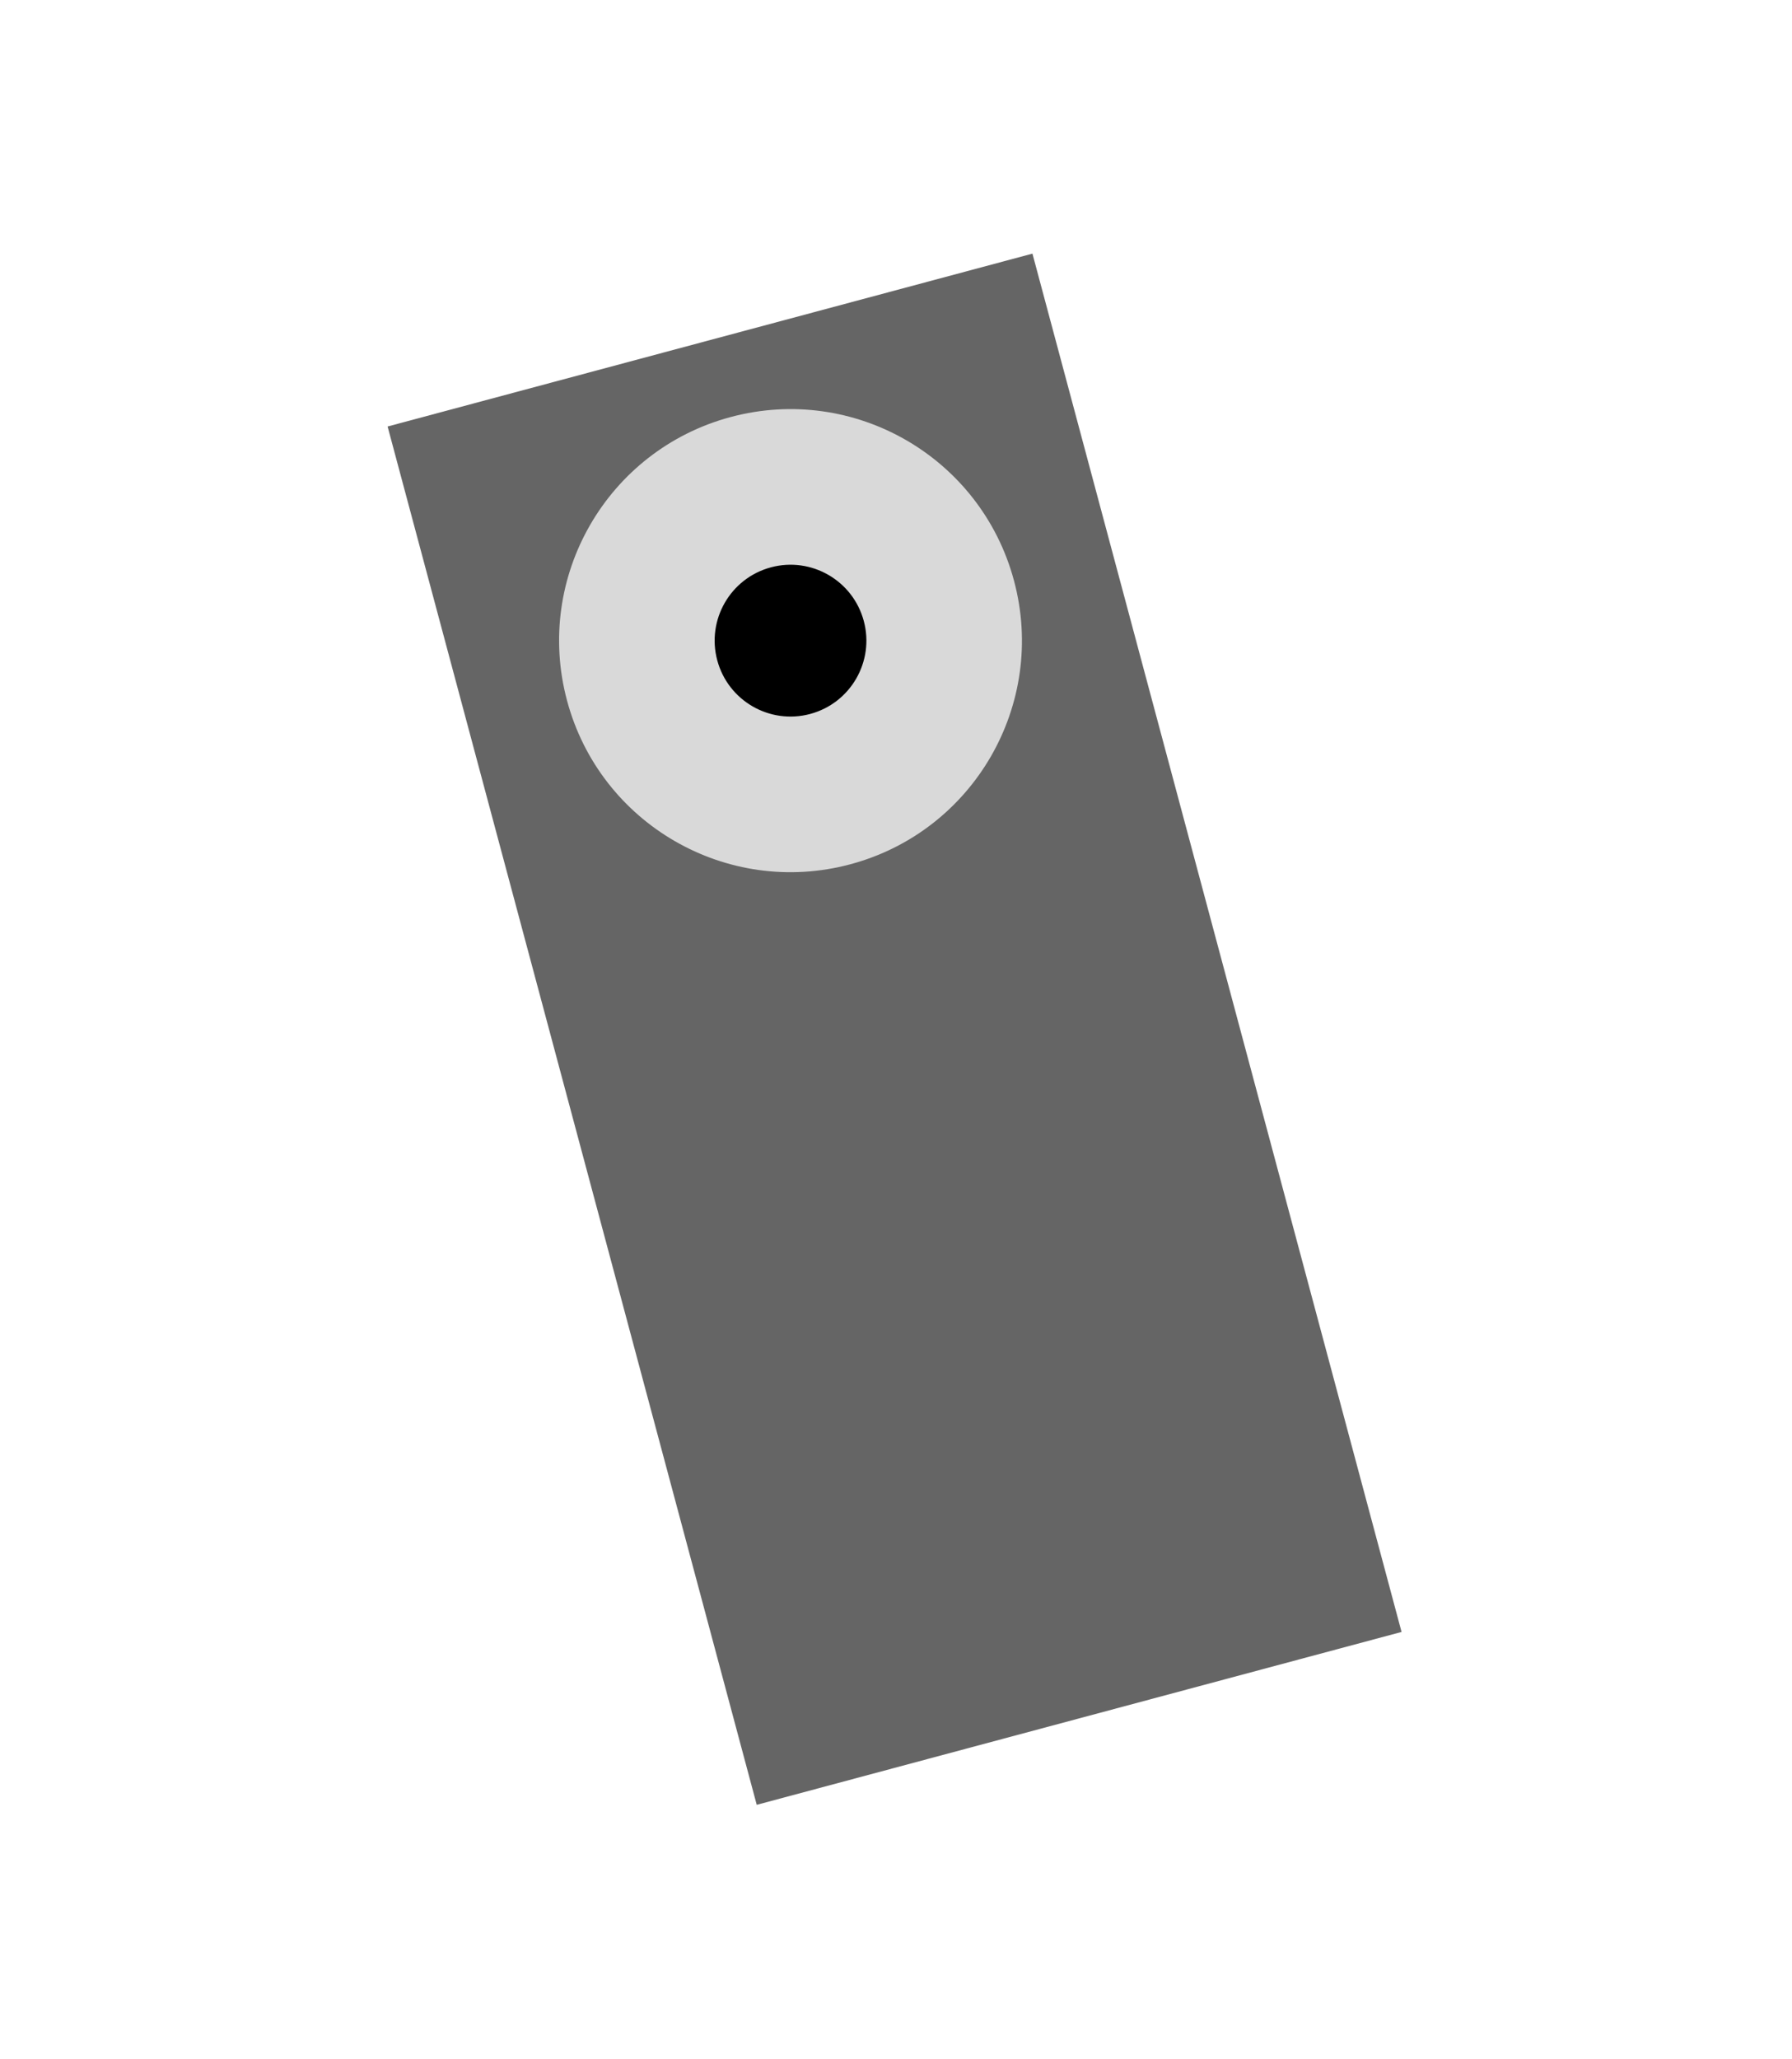 <svg width="202" height="232" viewBox="0 0 202 232" fill="none" xmlns="http://www.w3.org/2000/svg">
<path d="M43.691 48.051L116.38 28.575L157.989 183.863L85.301 203.34L43.691 48.051Z" fill="#656565"/>
<path d="M114.303 65.429C118.031 79.342 109.774 93.644 95.861 97.372C81.947 101.1 67.645 92.843 63.917 78.93C60.189 65.016 68.446 50.714 82.359 46.986C96.273 43.258 110.575 51.515 114.303 65.429Z" fill="#D9D9D9"/>
<circle cx="89.11" cy="72.179" r="8.551" transform="rotate(-15 89.11 72.179)" fill="black"/>
</svg>
